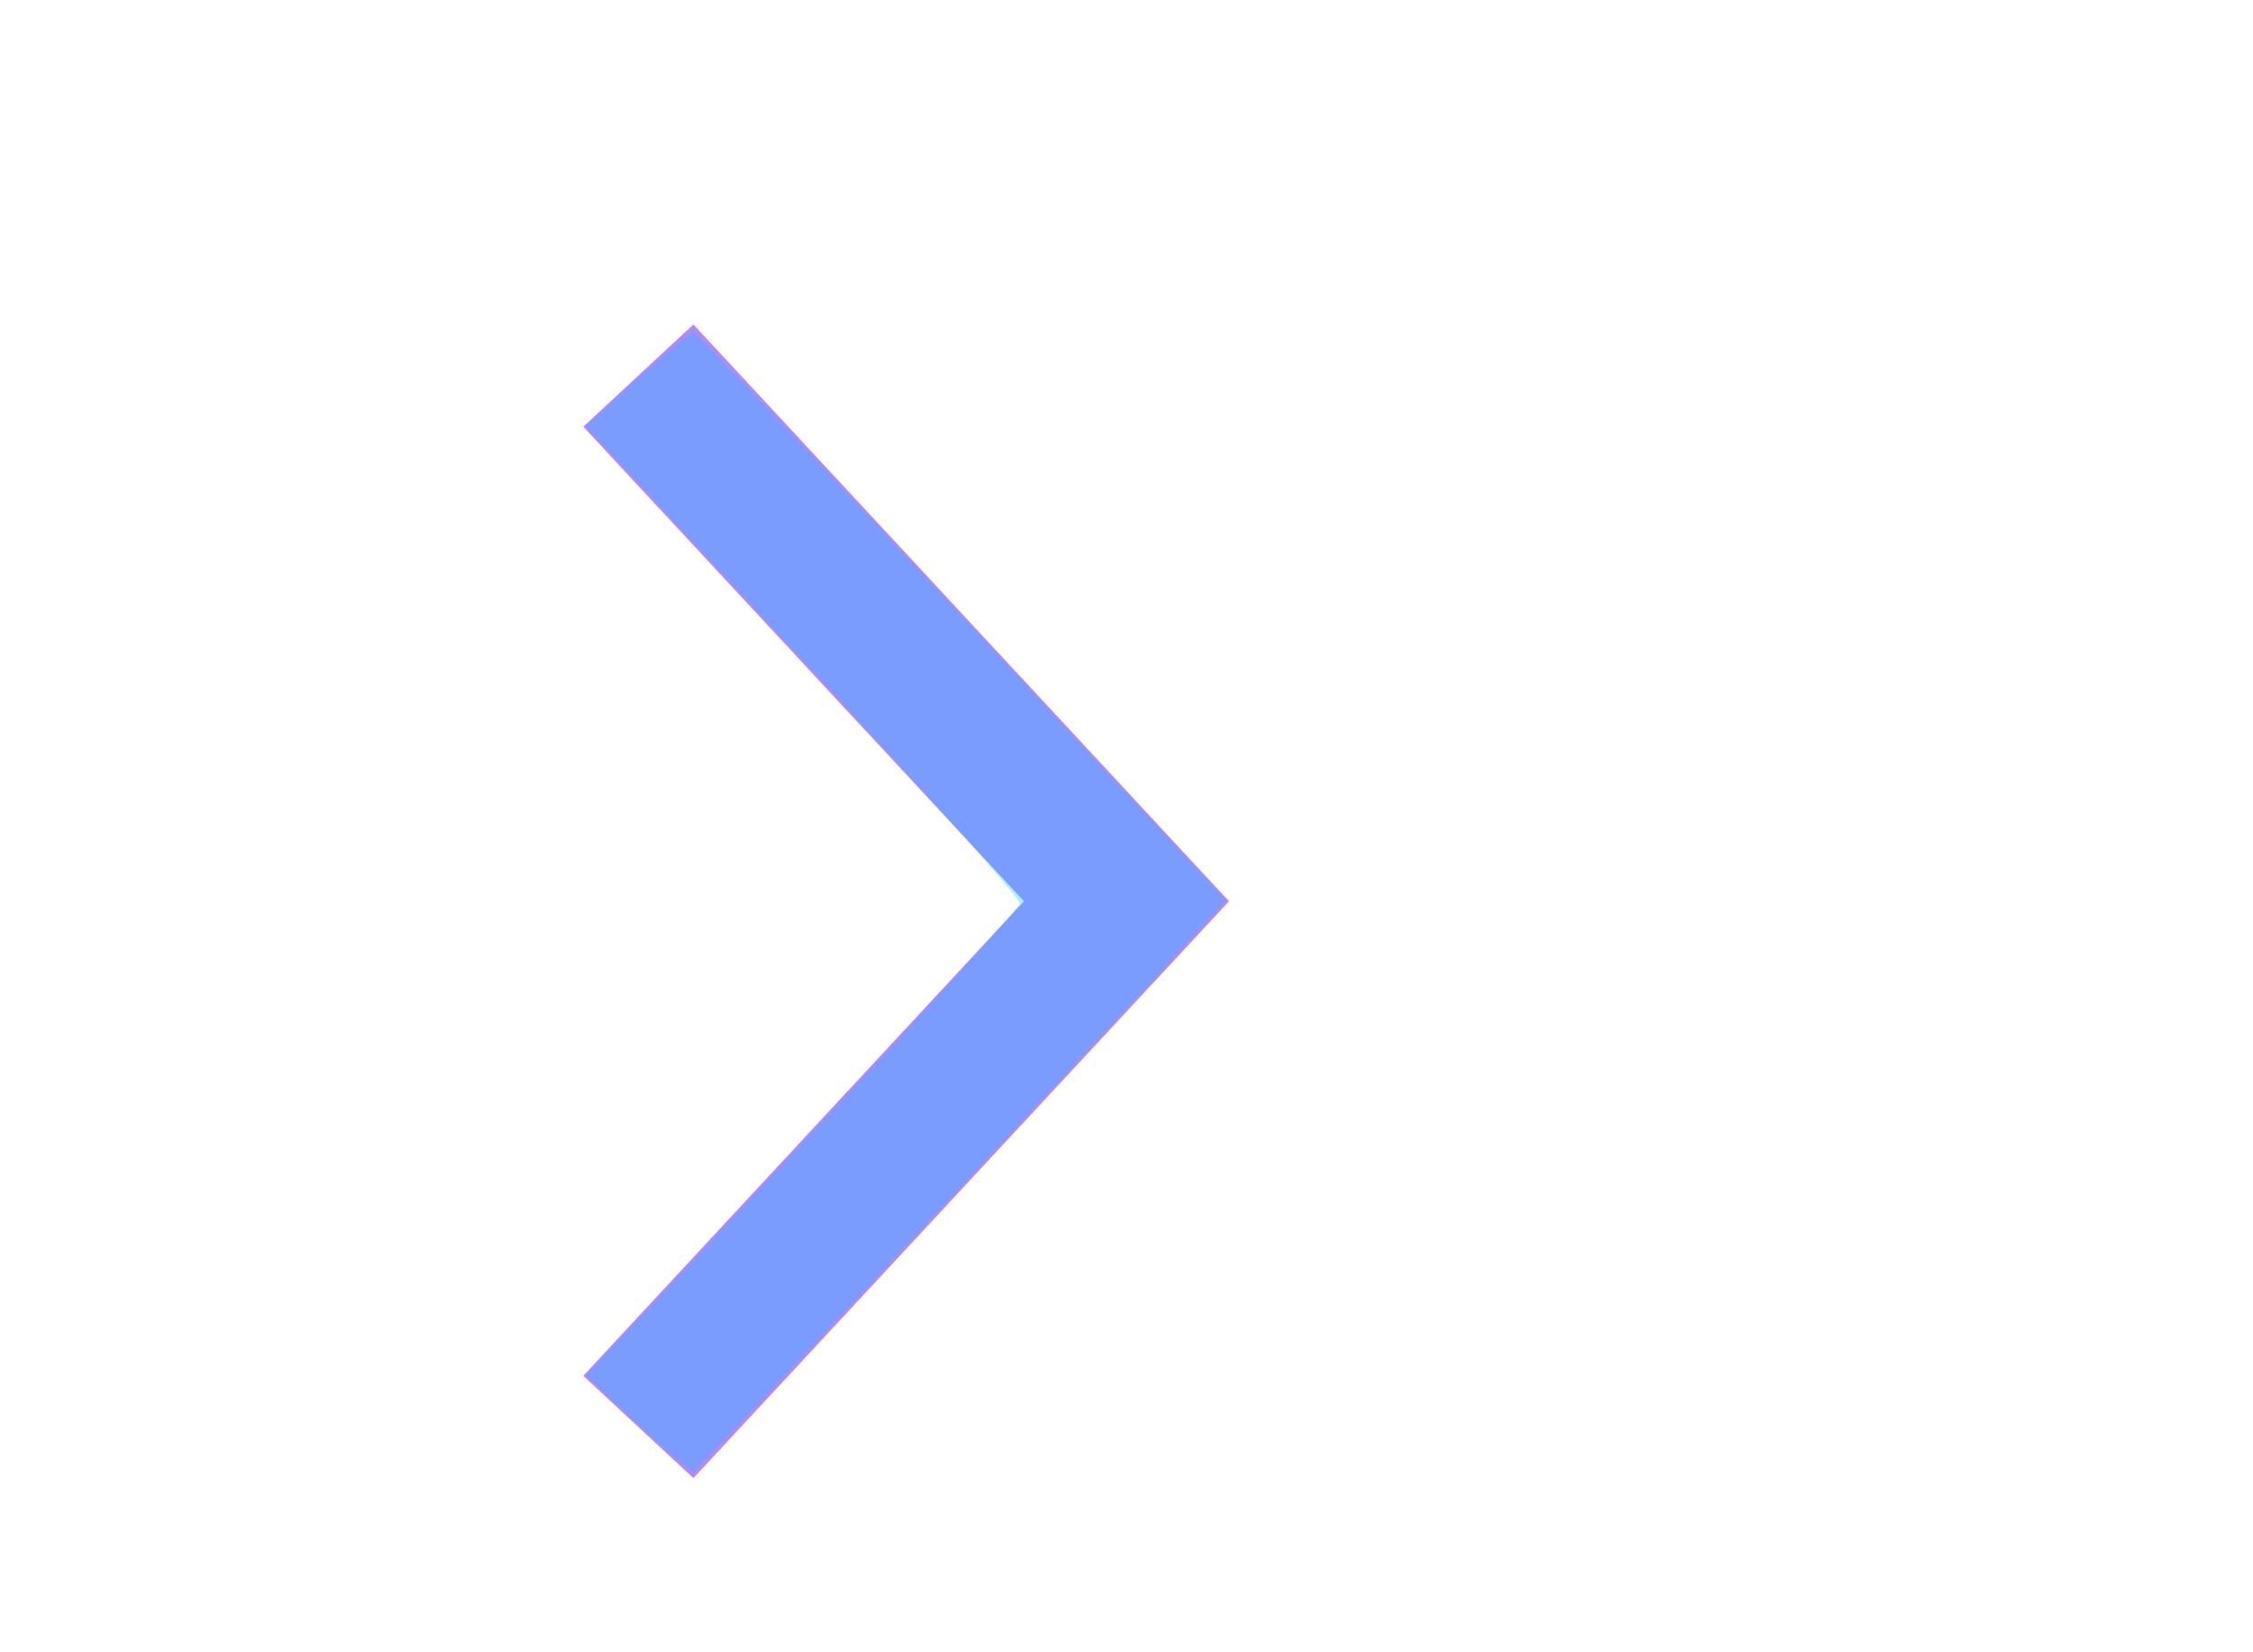 <?xml version="1.0" encoding="UTF-8" standalone="no"?>
<svg
   xmlns:dc="http://purl.org/dc/elements/1.1/"
   xmlns:cc="http://creativecommons.org/ns#"
   xmlns:rdf="http://www.w3.org/1999/02/22-rdf-syntax-ns#"
   xmlns:svg="http://www.w3.org/2000/svg"
   xmlns="http://www.w3.org/2000/svg"
   xmlns:sodipodi="http://sodipodi.sourceforge.net/DTD/sodipodi-0.dtd"
   xmlns:inkscape="http://www.inkscape.org/namespaces/inkscape"
   width="30px"
   height="22px"
   viewBox="0 0 30 22"
   version="1.1"
   id="svg10"
   sodipodi:docname="ic-chevron-right-liliac.svg"
   inkscape:version="0.92.3 (2405546, 2018-03-11)">
  <sodipodi:namedview
     pagecolor="#ffffff"
     bordercolor="#666666"
     borderopacity="1"
     objecttolerance="10"
     gridtolerance="10"
     guidetolerance="10"
     inkscape:pageopacity="0"
     inkscape:pageshadow="2"
     inkscape:window-width="1853"
     inkscape:window-height="1145"
     id="namedview12"
     showgrid="false"
     inkscape:zoom="10.727273"
     inkscape:cx="15"
     inkscape:cy="11"
     inkscape:window-x="67"
     inkscape:window-y="27"
     inkscape:window-maximized="1"
     inkscape:current-layer="svg10" />
  <defs
     id="defs4">
    <style
       type="text/css"
       id="style2">
            .cls-1{fill:#b088ff}.cls-2{fill:none}
        </style>
  </defs>
  <g
     id="ic_chevron_right"
     transform="rotate(-90 12 12)">
    <g
       id="Group_8822"
       data-name="Group 8822">
      <path
         id="Path_18879"
         d="M12 16.365L4.319 9.233l1.362-1.466L12 13.635l6.319-5.868 1.361 1.466z"
         class="cls-1"
         data-name="Path 18879" />
    </g>
    <path
       id="Rectangle_4407"
       d="M0 0h24v24H0z"
       class="cls-2"
       data-name="Rectangle 4407" />
  </g>
  <path
     style="fill:#00c8fc;fill-opacity:0.314;stroke-width:0.093"
     d="M 8.492,18.96 7.811,18.315 10.683,15.227 C 12.263,13.529 13.566,12.091 13.58,12.031 13.594,11.972 12.3,10.518 10.705,8.8 L 7.805,5.677 8.489,5.05 C 8.866,4.705 9.199,4.422 9.23,4.421 c 0.031,-0.001 1.639,1.701 3.573,3.783 l 3.516,3.785 -0.183,0.2 c -1.741,1.903 -6.853,7.383 -6.899,7.397 -0.035,0.011 -0.37,-0.271 -0.744,-0.626 z"
     id="path821"
     inkscape:connector-curvature="0" />
</svg>
